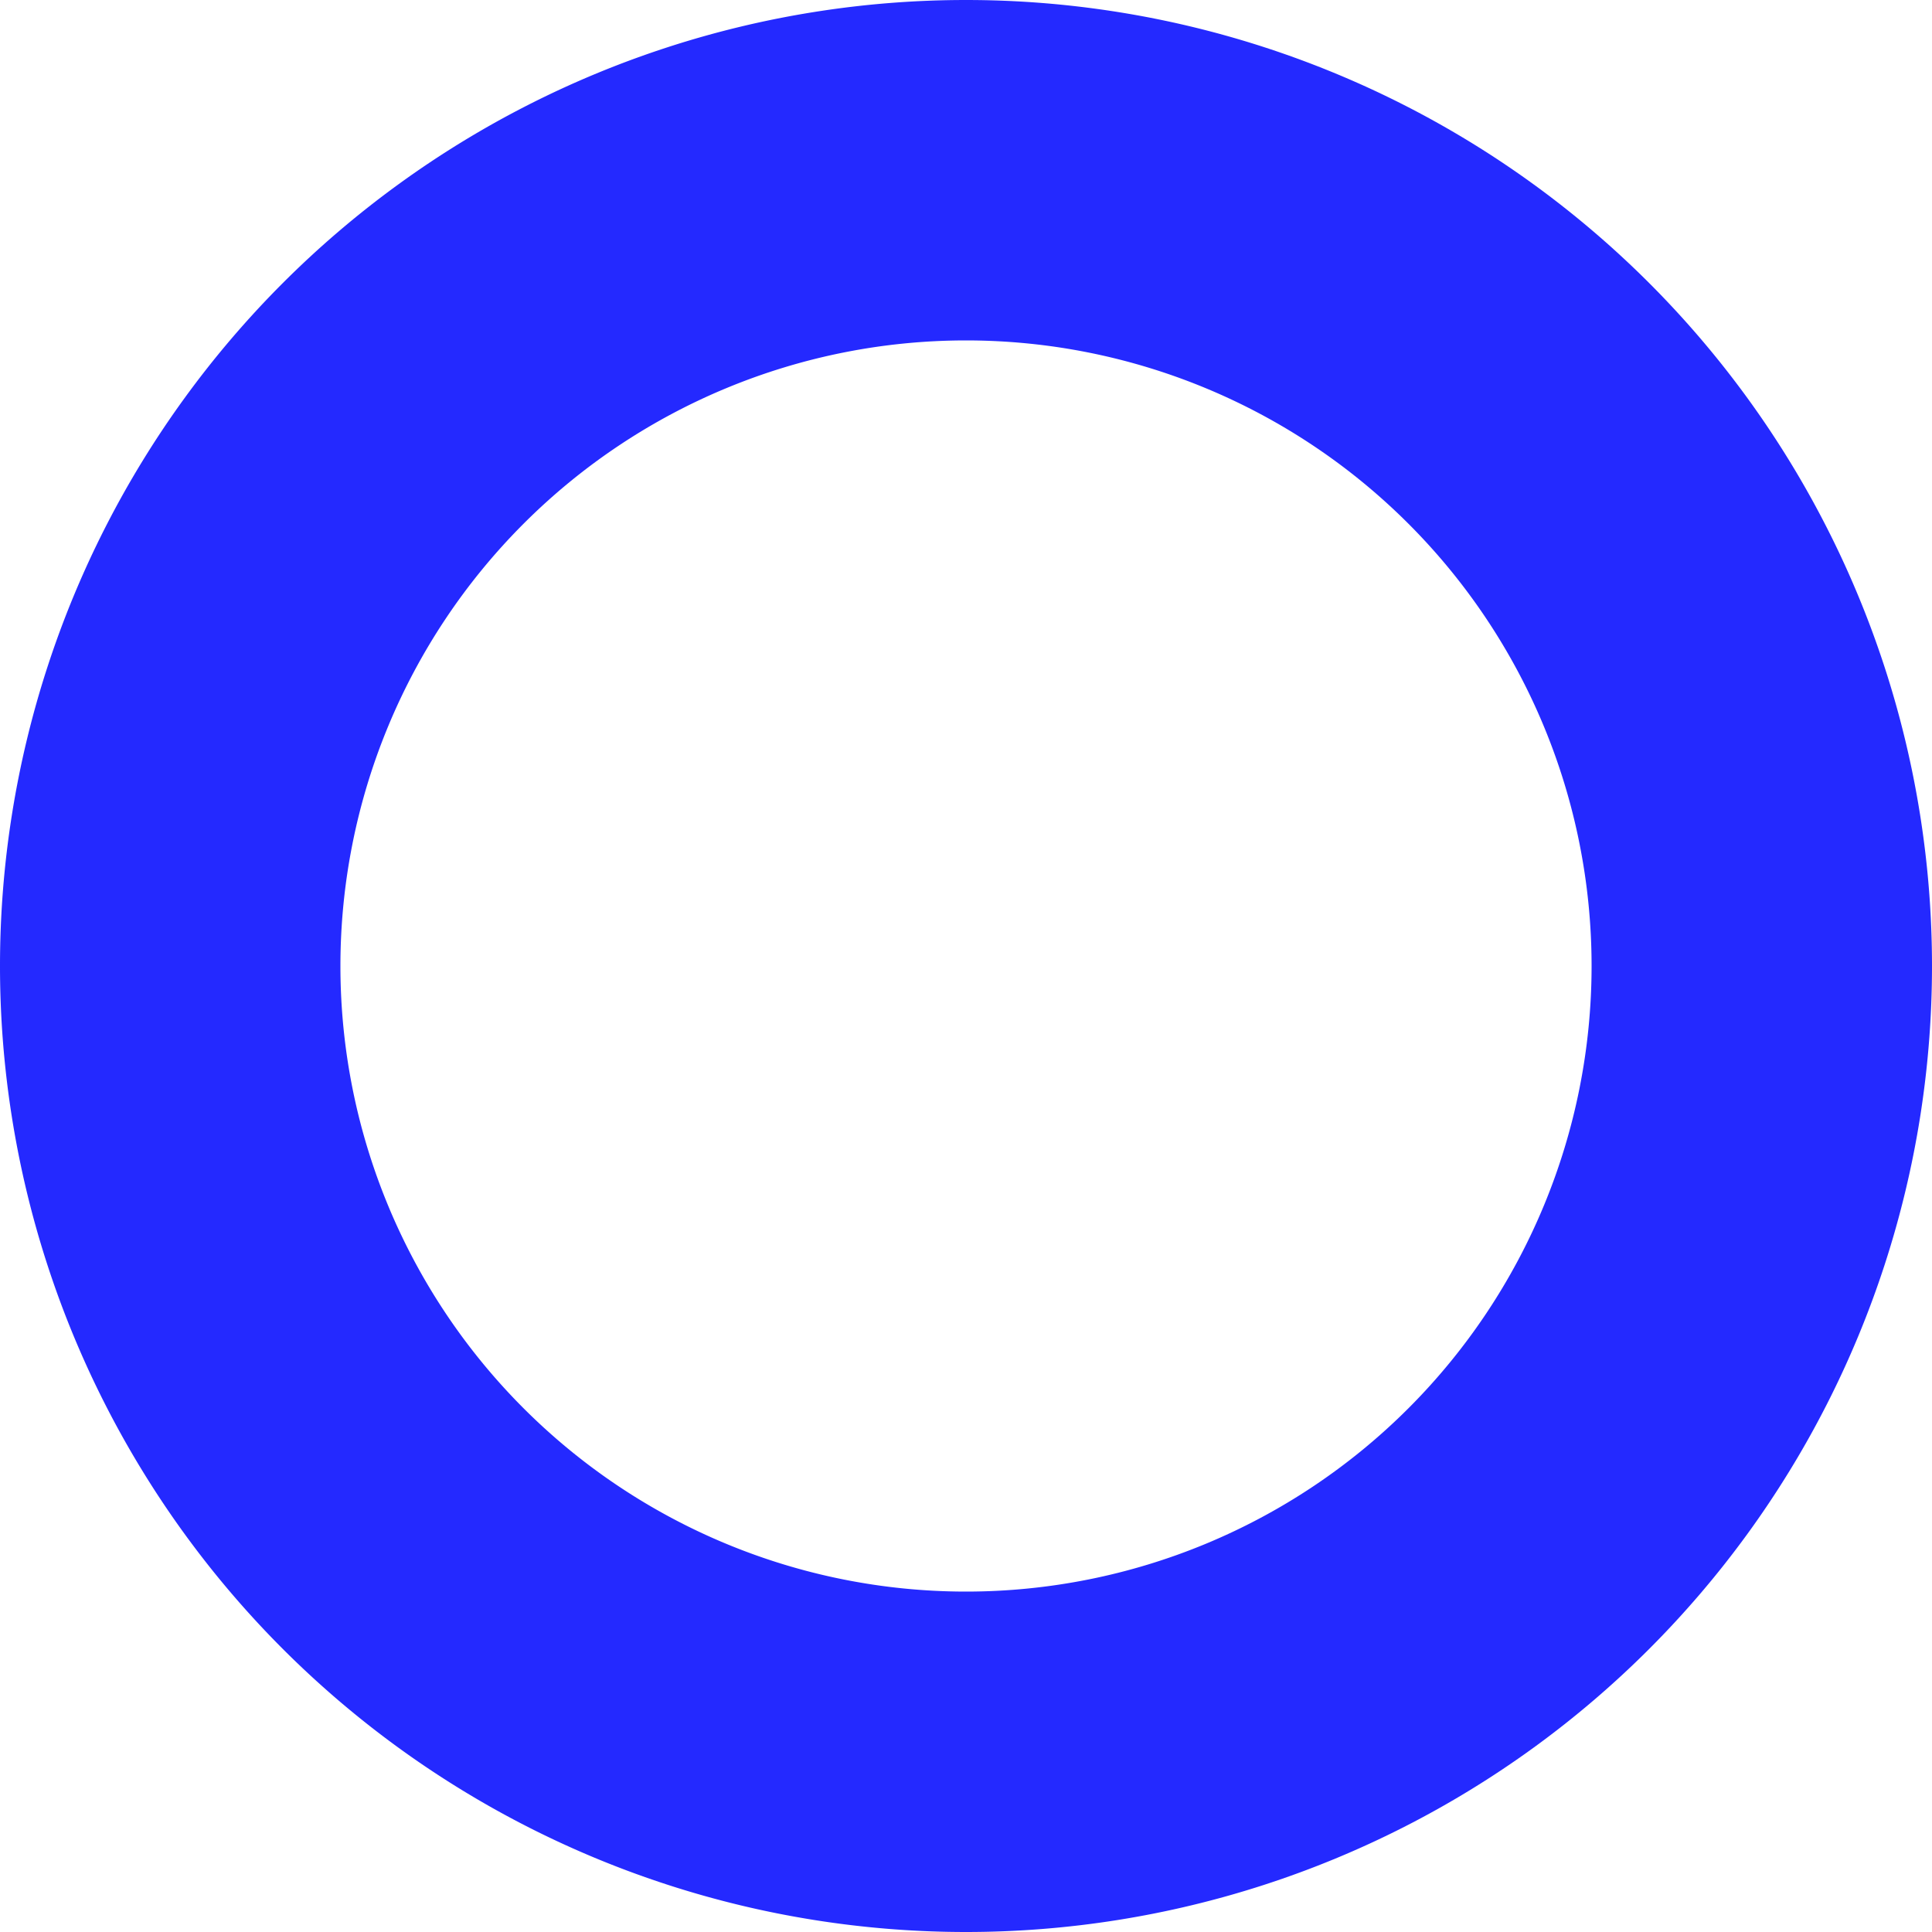 <svg height="50" viewBox="0 0 50 50" width="50" xmlns="http://www.w3.org/2000/svg"><path d="m54 284a25 25 0 1 1 0 50 25 25 0 0 1 0-50zm-16.19 25a16.19 16.19 0 1 0 32.38 0 16.19 16.19 0 0 0 -32.38 0z" fill="#2429ff" transform="translate(-29 -284)"/></svg>